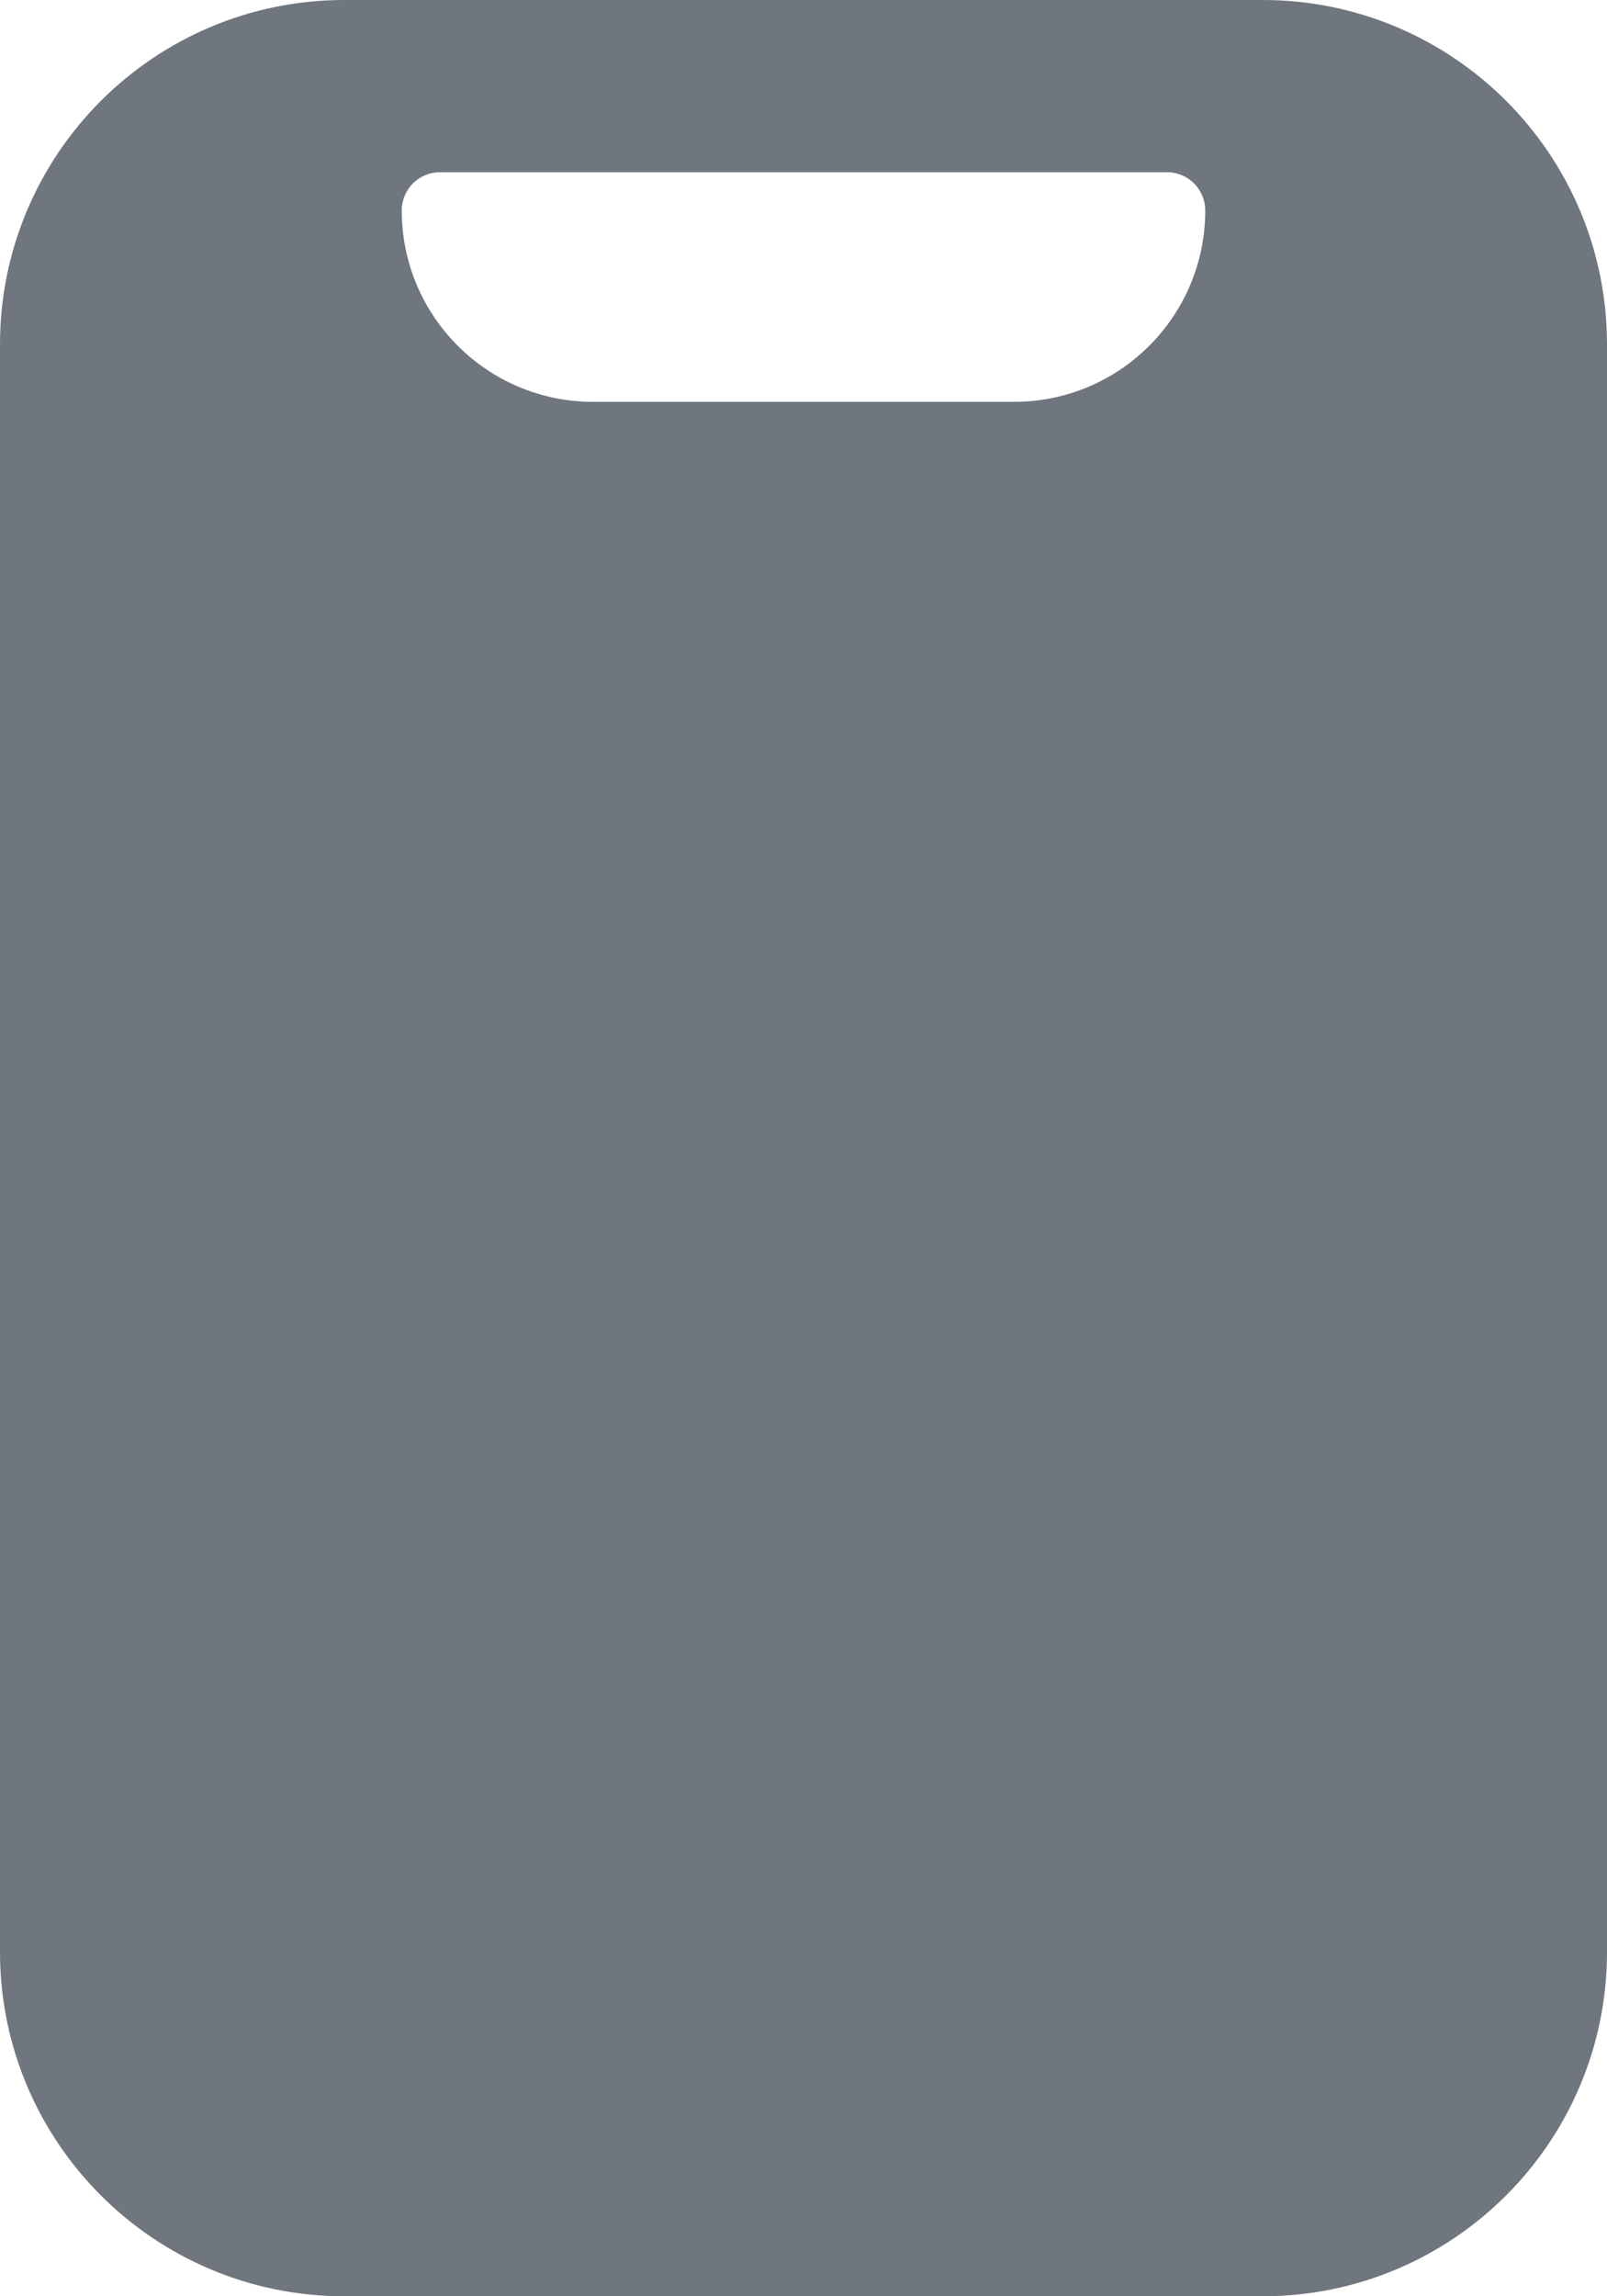 <?xml version="1.0" encoding="UTF-8"?>
<svg width="14px" height="20px" viewBox="0 0 14 20" version="1.1" xmlns="http://www.w3.org/2000/svg" xmlns:xlink="http://www.w3.org/1999/xlink">
    <title>UI icon/mobile/filled</title>
    <g id="👀-Icons" stroke="none" stroke-width="1" fill="none" fill-rule="evenodd">
        <g id="Subtract" transform="translate(-5, -2)" fill="#6F767E">
            <path d="M8,2 C6.343,2 5,3.343 5,5 L5,19 C5,20.657 6.343,22 8,22 L16,22 C17.657,22 19,20.657 19,19 L19,5 C19,3.343 17.657,2 16,2 L8,2 Z M8.833,3.5 C8.649,3.5 8.5,3.649 8.5,3.833 C8.5,4.754 9.246,5.5 10.167,5.5 L13.833,5.5 C14.754,5.5 15.5,4.754 15.5,3.833 C15.5,3.649 15.351,3.5 15.167,3.5 L8.833,3.5 Z"></path>
        </g>
    </g>
</svg>